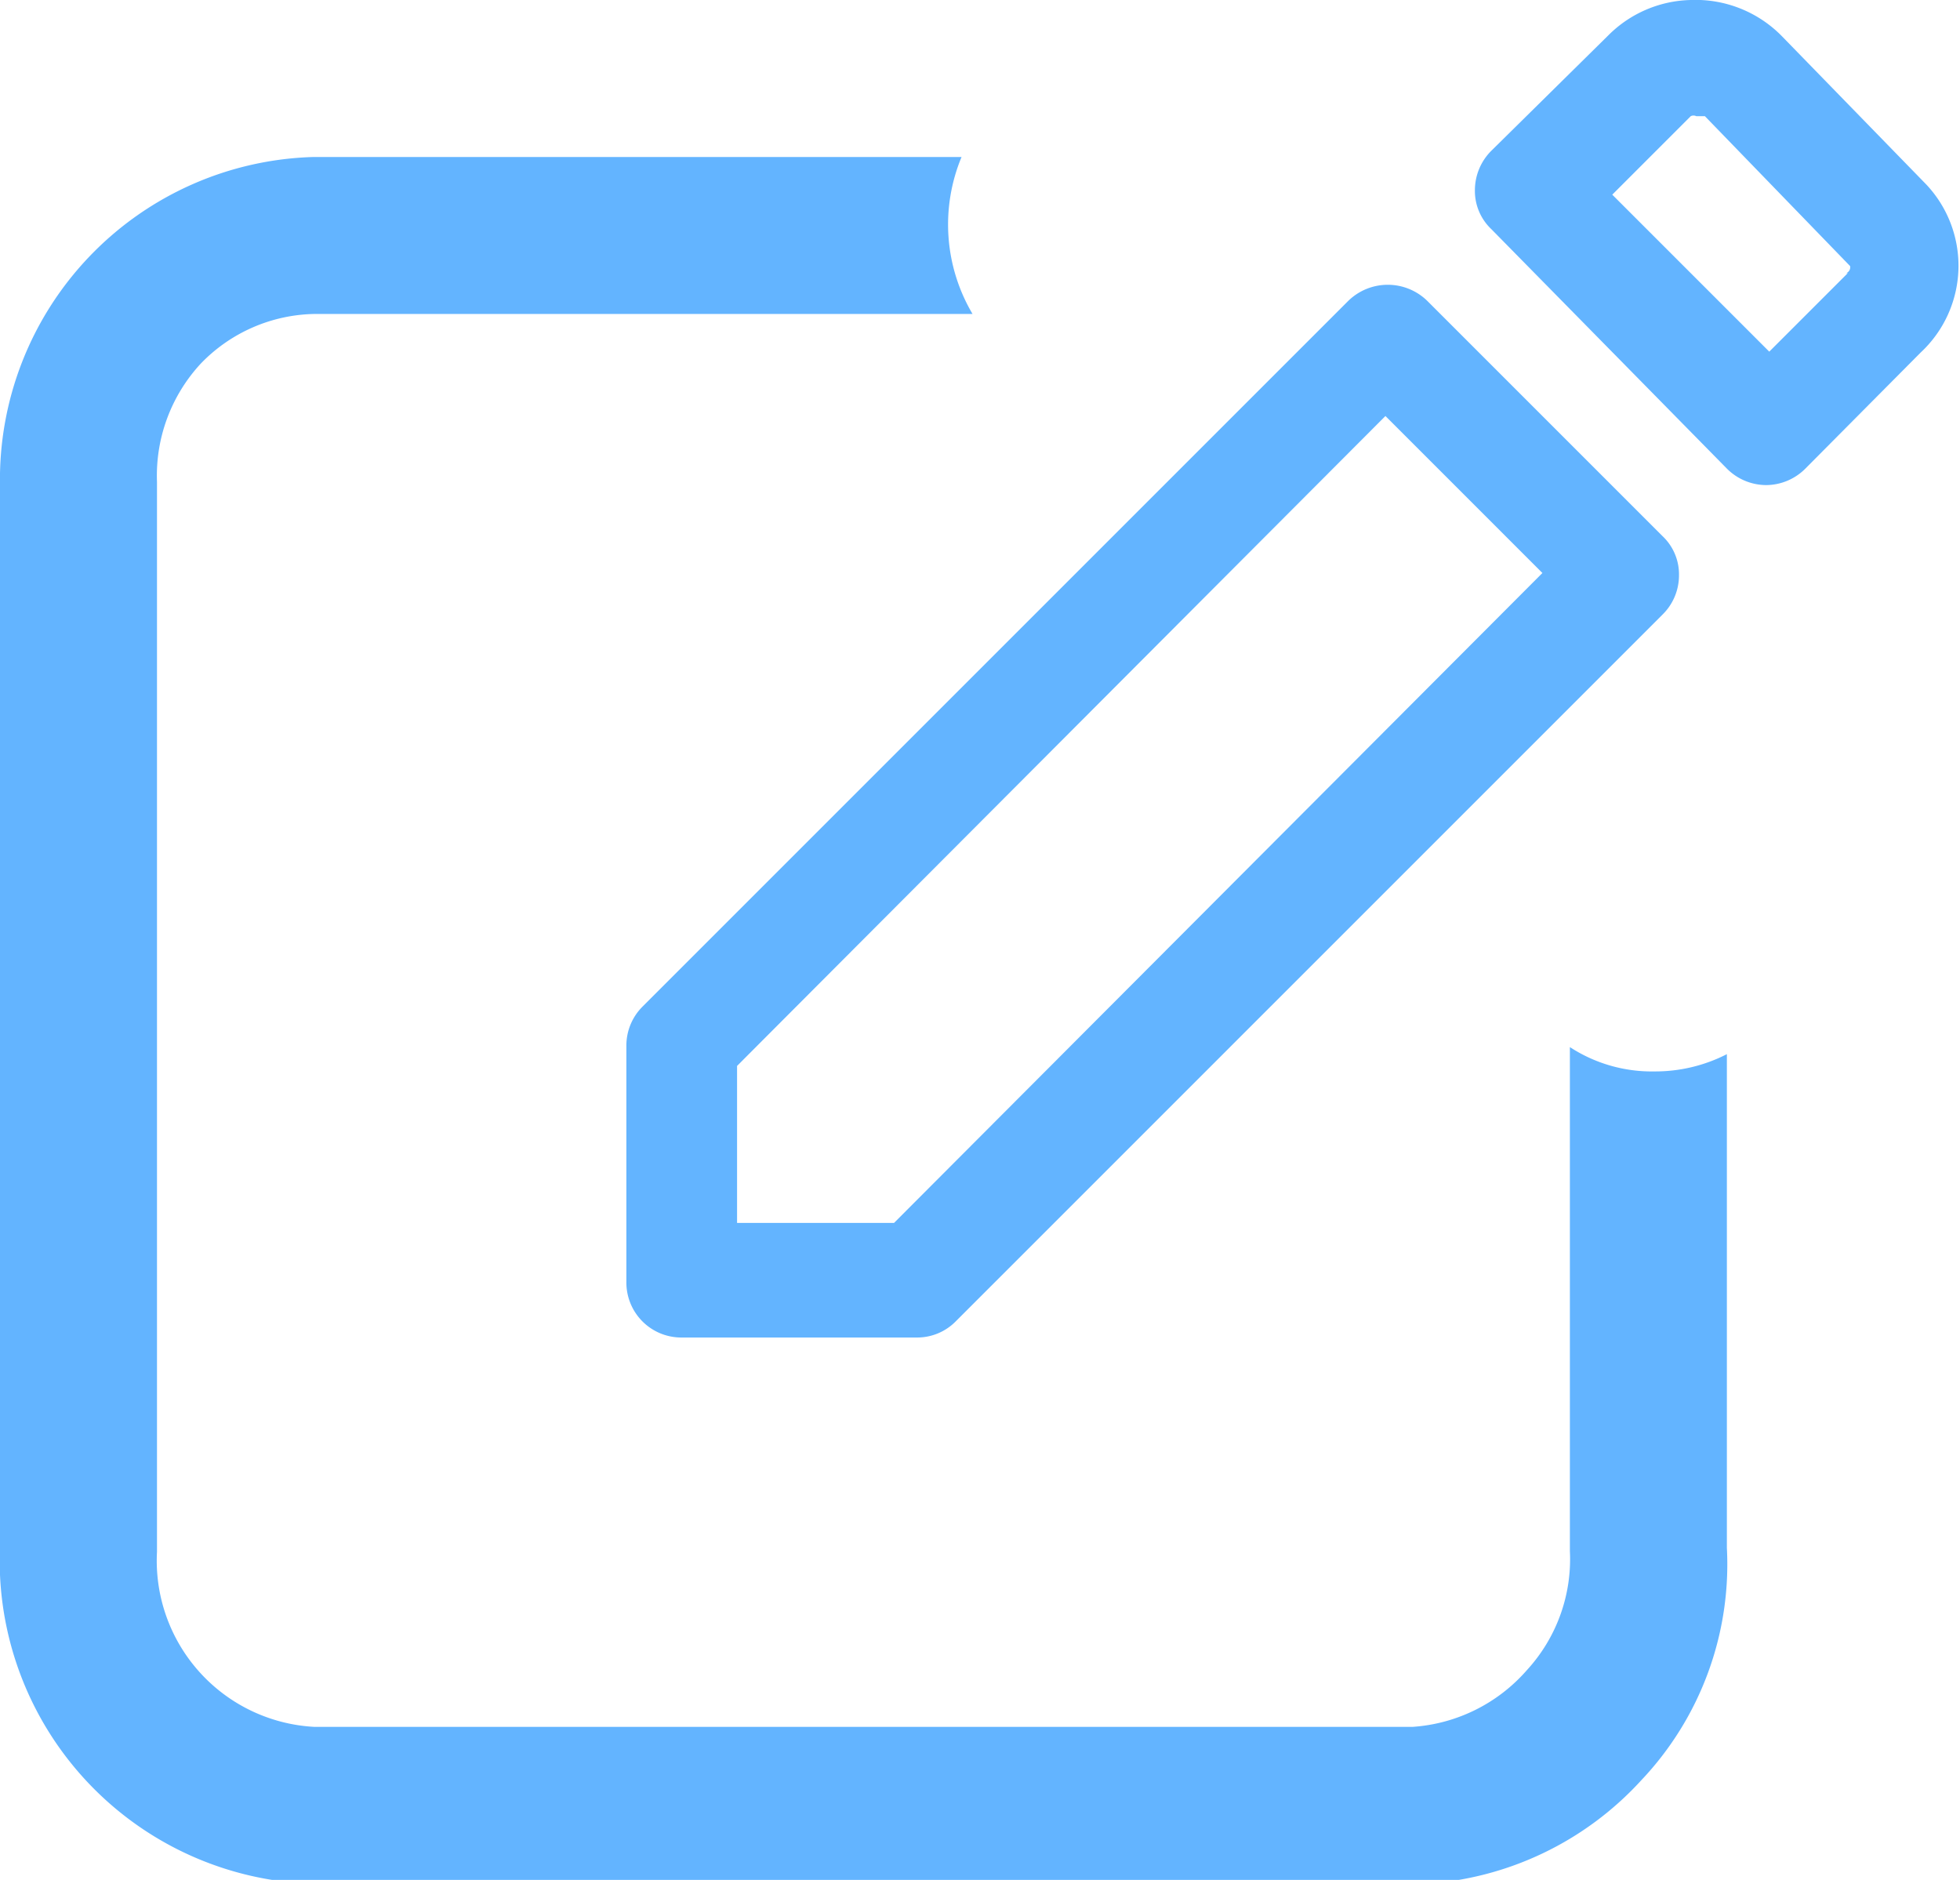 <svg xmlns="http://www.w3.org/2000/svg" width="24.97" height="23.95" viewBox="0 0 24.97 23.95"><path d="M24.54,2.35,22.7.46A1.54,1.54,0,0,0,21.54,0a1.53,1.53,0,0,0-1.05.45L19,1.92a.71.71,0,0,0-.21.5.67.67,0,0,0,.21.5l3,3.05a.71.71,0,0,0,.5.21h0a.71.71,0,0,0,.5-.21l1.47-1.48A1.51,1.51,0,0,0,24.54,2.35Zm-1,1.13-1,1-2-2,1-1a.08.08,0,0,1,.07,0l.11,0,1.85,1.91A.08.08,0,0,1,23.52,3.48Z" fill="#63b4ff"/><path d="M21.39,7.33a.67.67,0,0,0-.21-.5l-3-3a.72.72,0,0,0-1,0l-9,9a.7.7,0,0,0-.2.5v3a.7.7,0,0,0,.7.71h3a.69.69,0,0,0,.5-.21l9-9A.7.7,0,0,0,21.39,7.33Zm-10,8.25h-2v-2L17.65,5.3l2,2Z" fill="#63b4ff"/><path d="M21.08,13.65A1.91,1.91,0,0,1,20,13.34v6.42a2.09,2.09,0,0,1-.55,1.52A2.12,2.12,0,0,1,18,22H4a2.12,2.12,0,0,1-2-2.23V6.14a2.1,2.1,0,0,1,.56-1.51A2.06,2.06,0,0,1,4,4h8.39a2.24,2.24,0,0,1-.14-2H4A4.11,4.11,0,0,0,0,6.18V19.7A4.12,4.12,0,0,0,4,24H18.15a4.07,4.07,0,0,0,2.76-1.32A4,4,0,0,0,22,19.72V13.43A2,2,0,0,1,21.08,13.65Z" fill="#63b4ff"/><path d="M18,23Z" fill="#63b4ff"/></svg>
